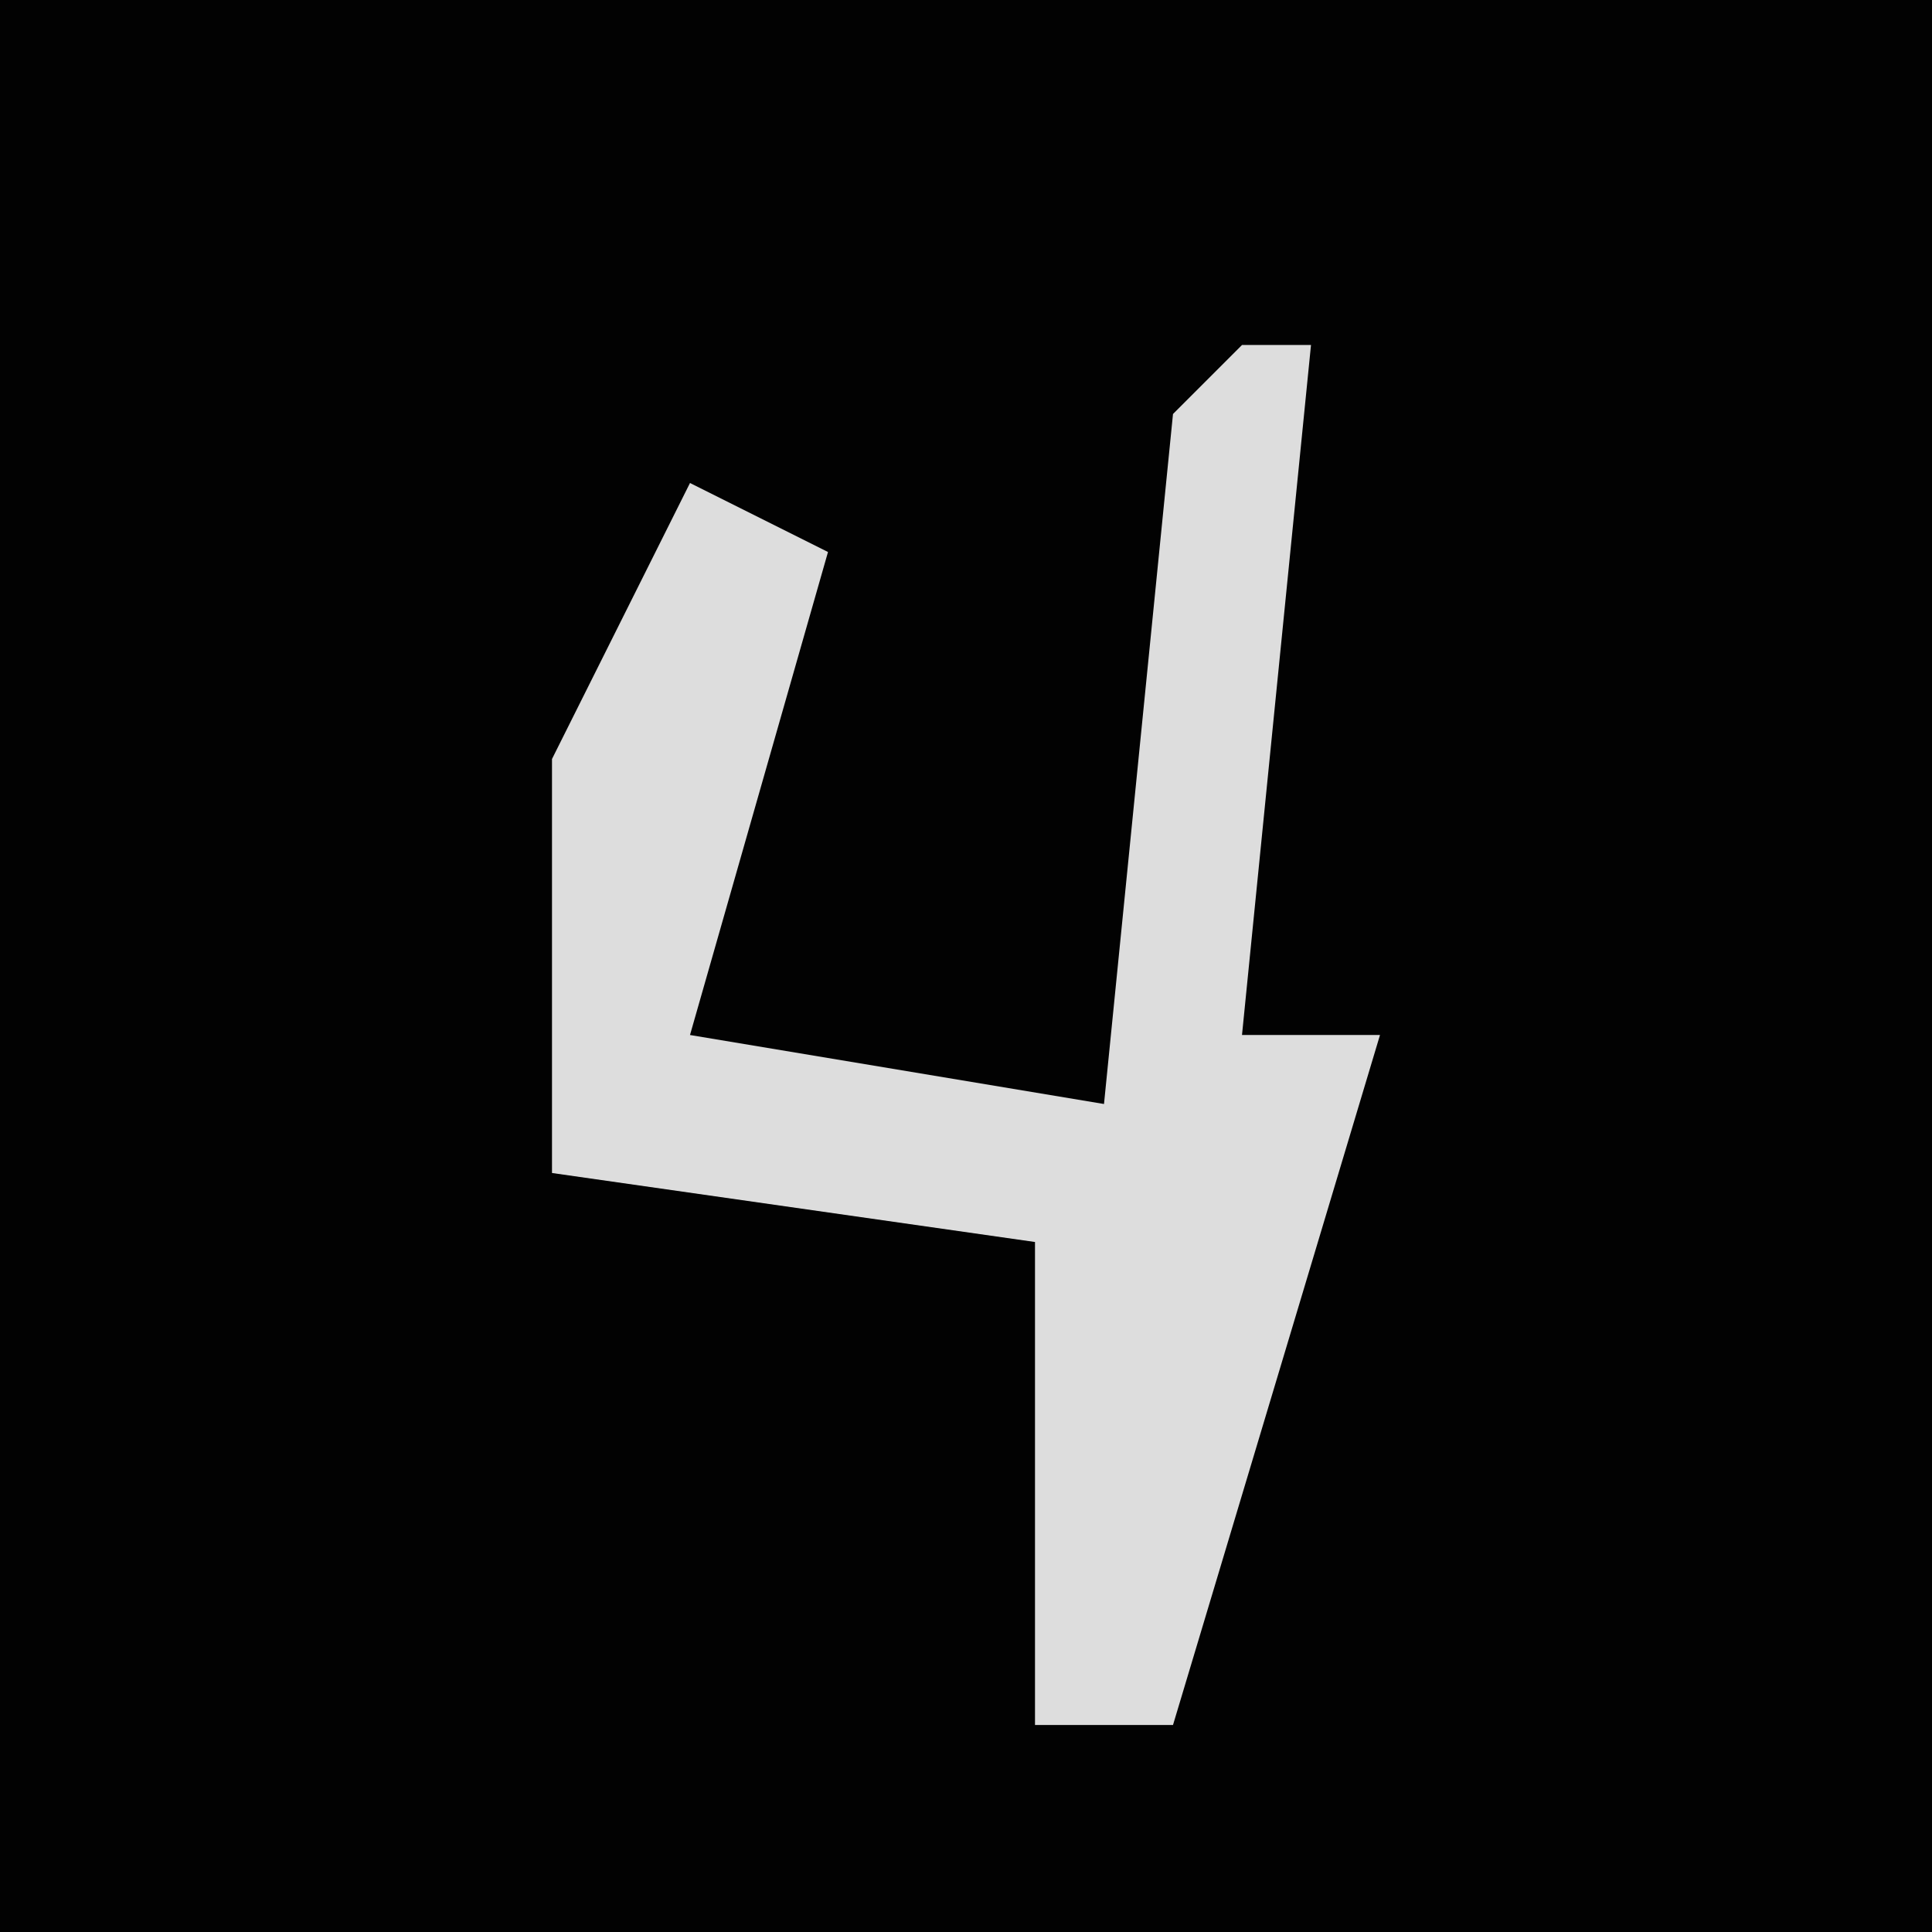 <?xml version="1.0" encoding="UTF-8"?>
<svg version="1.1" xmlns="http://www.w3.org/2000/svg" width="28" height="28">
<path d="M0,0 L28,0 L28,28 L0,28 Z " fill="#020202" transform="translate(0,0)"/>
<path d="M0,0 L1,0 L0,10 L2,10 L-1,20 L-3,20 L-3,13 L-10,12 L-10,6 L-8,2 L-6,3 L-8,10 L-2,11 L-1,1 Z " fill="#DDDDDD" transform="translate(18,5)"/>
</svg>
